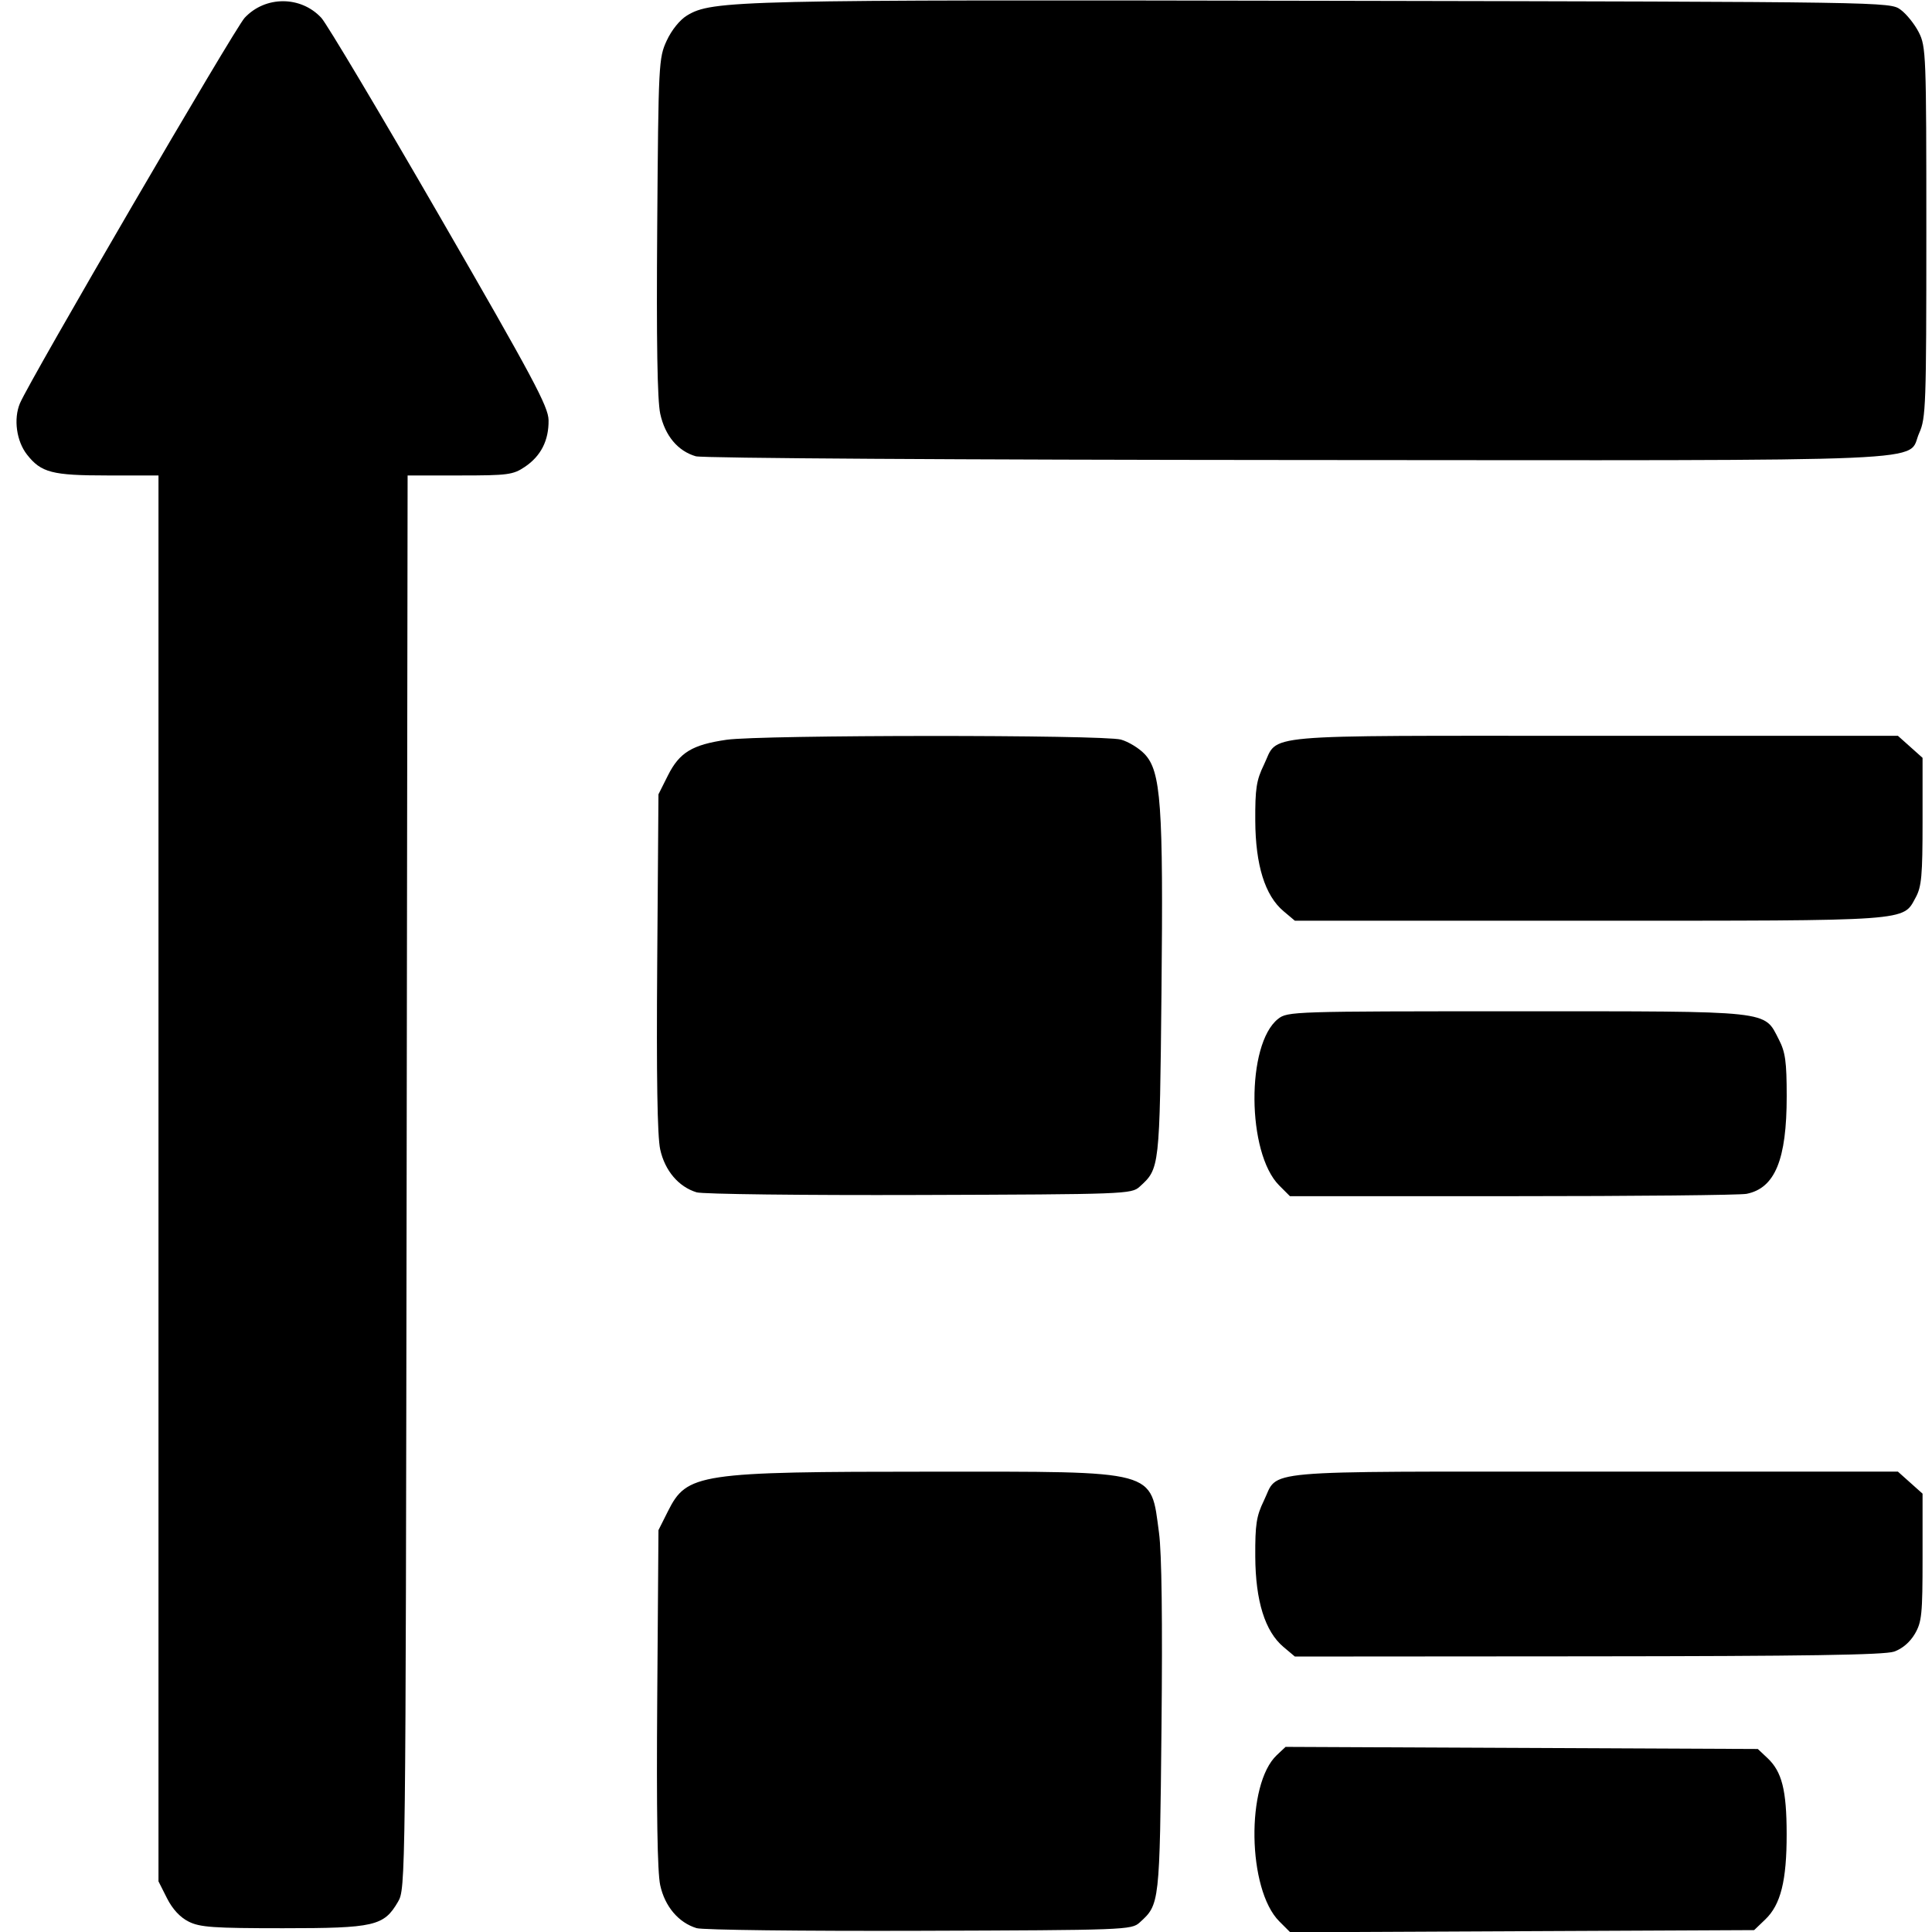 <?xml version="1.0" encoding="UTF-8" standalone="no"?>
<svg id="svg2" xmlns:rdf="http://www.w3.org/1999/02/22-rdf-syntax-ns#" xmlns="http://www.w3.org/2000/svg" height="512" width="512" version="1.1" xmlns:cc="http://creativecommons.org/ns#" xmlns:dc="http://purl.org/dc/elements/1.1/" viewBox="0 0 512 512">
	<g id="layer1" transform="translate(0,-540.362)">
		<path id="path3516" d="m184.604 1051.34c-4.781-1.458-8.411-5.741-9.642-11.379-0.754-3.454-1.008-19.456-0.788-49.599l0.326-44.5 2.5-4.983c5.047-10.059 7.976-10.5 69.934-10.509 60.325-0.009 57.945-0.65 60.215 16.216 0.721 5.356 0.947 23.175 0.656 51.724-0.477 46.801-0.468 46.722-5.807 51.555-2.145 1.942-3.764 2.003-58.352 2.178-30.88 0.099-57.449-0.217-59.041-0.703zm154.426-1.794c-8.458-8.458-8.875-36.345-0.66-44.063l2.32-2.18 62.574 0.279 62.574 0.279 2.551 2.397c3.839 3.607 5.075 8.484 5.093 20.103 0.019 12.391-1.566 18.747-5.655 22.665l-2.959 2.836-61.475 0.286-61.475 0.286-2.889-2.889zm-289.03 0.064c-2.278-1.138-4.286-3.306-5.75-6.21l-2.25-4.462v-186.288-186.288h-13.55c-14.639 0-17.535-0.75-21.279-5.509-2.81-3.572-3.626-9.472-1.883-13.614 2.575-6.119 56.899-99.316 59.542-102.149 5.479-5.873 14.875-5.873 20.326 0 1.415 1.525 15.529 25.201 31.365 52.614 24.753 42.85 28.8 50.425 28.854 54 0.081 5.367-2.02 9.508-6.273 12.371-3.133 2.109-4.475 2.287-17.24 2.287h-13.842l-0.26 187.25c-0.259 186.243-0.271 187.269-2.294 190.75-3.731 6.42-6.241 6.997-30.466 6.997-18.468 0-21.994-0.247-25-1.748zm290.133-72.79c-4.895-4.119-7.413-12.192-7.474-23.959-0.043-8.486 0.3-10.724 2.269-14.78 4.06-8.363-3.22-7.72 87.278-7.72h80.762l3.266 2.919 3.266 2.919v16.831c0 15.161-0.203 17.178-2.049 20.331-1.286 2.197-3.334 3.944-5.5 4.694-2.553 0.883-23.667 1.208-81.124 1.25l-77.673 0.056-3.02-2.542zm-155.529-120.481c-4.778-1.457-8.41-5.741-9.646-11.378-0.761-3.469-1.012-19.328-0.788-49.599l0.33-44.5 2.5-4.983c3.062-6.104 6.428-8.154 15.551-9.473 9.117-1.318 99.784-1.356 104.506-0.045 1.956 0.543 4.766 2.25 6.244 3.793 4.382 4.573 5.011 13.399 4.504 63.155-0.477 46.801-0.468 46.722-5.807 51.555-2.145 1.942-3.764 2.003-58.352 2.178-30.88 0.099-57.449-0.217-59.041-0.702zm154.39-1.83c-8.59-8.59-8.774-37.456-0.281-44.137 2.497-1.964 3.961-2.011 63.171-2.009 68.312 0.002 65.519-0.299 69.541 7.498 1.715 3.326 2.064 5.854 2.069 15 0.008 16.808-3.099 24.371-10.634 25.878-1.711 0.342-29.639 0.622-62.063 0.622h-58.952l-2.852-2.852zm1.139-72.689c-4.895-4.119-7.413-12.192-7.474-23.959-0.043-8.486 0.3-10.724 2.269-14.78 4.06-8.363-3.22-7.72 87.278-7.72h80.762l3.266 2.919 3.266 2.919v16.831c0 14.375-0.265 17.316-1.816 20.16-3.477 6.373-0.651 6.171-86.575 6.171h-77.955l-3.02-2.542zm-155.738-120.54c-4.758-1.381-8.144-5.424-9.422-11.252-0.779-3.554-1.03-19.056-0.803-49.667 0.321-43.269 0.39-44.631 2.512-49.223 1.294-2.801 3.481-5.513 5.374-6.664 6.674-4.058 13.025-4.205 169.121-3.902 149.432 0.29 149.681 0.293 152.5 2.355 1.553 1.135 3.723 3.836 4.823 6 1.919 3.777 2 5.914 2 52.969 0 45.826-0.123 49.306-1.878 53.197-3.557 7.885 10.317 7.28-164.773 7.179-89.475-0.052-157.677-0.475-159.453-0.991z"/>
	</g>
</svg>
